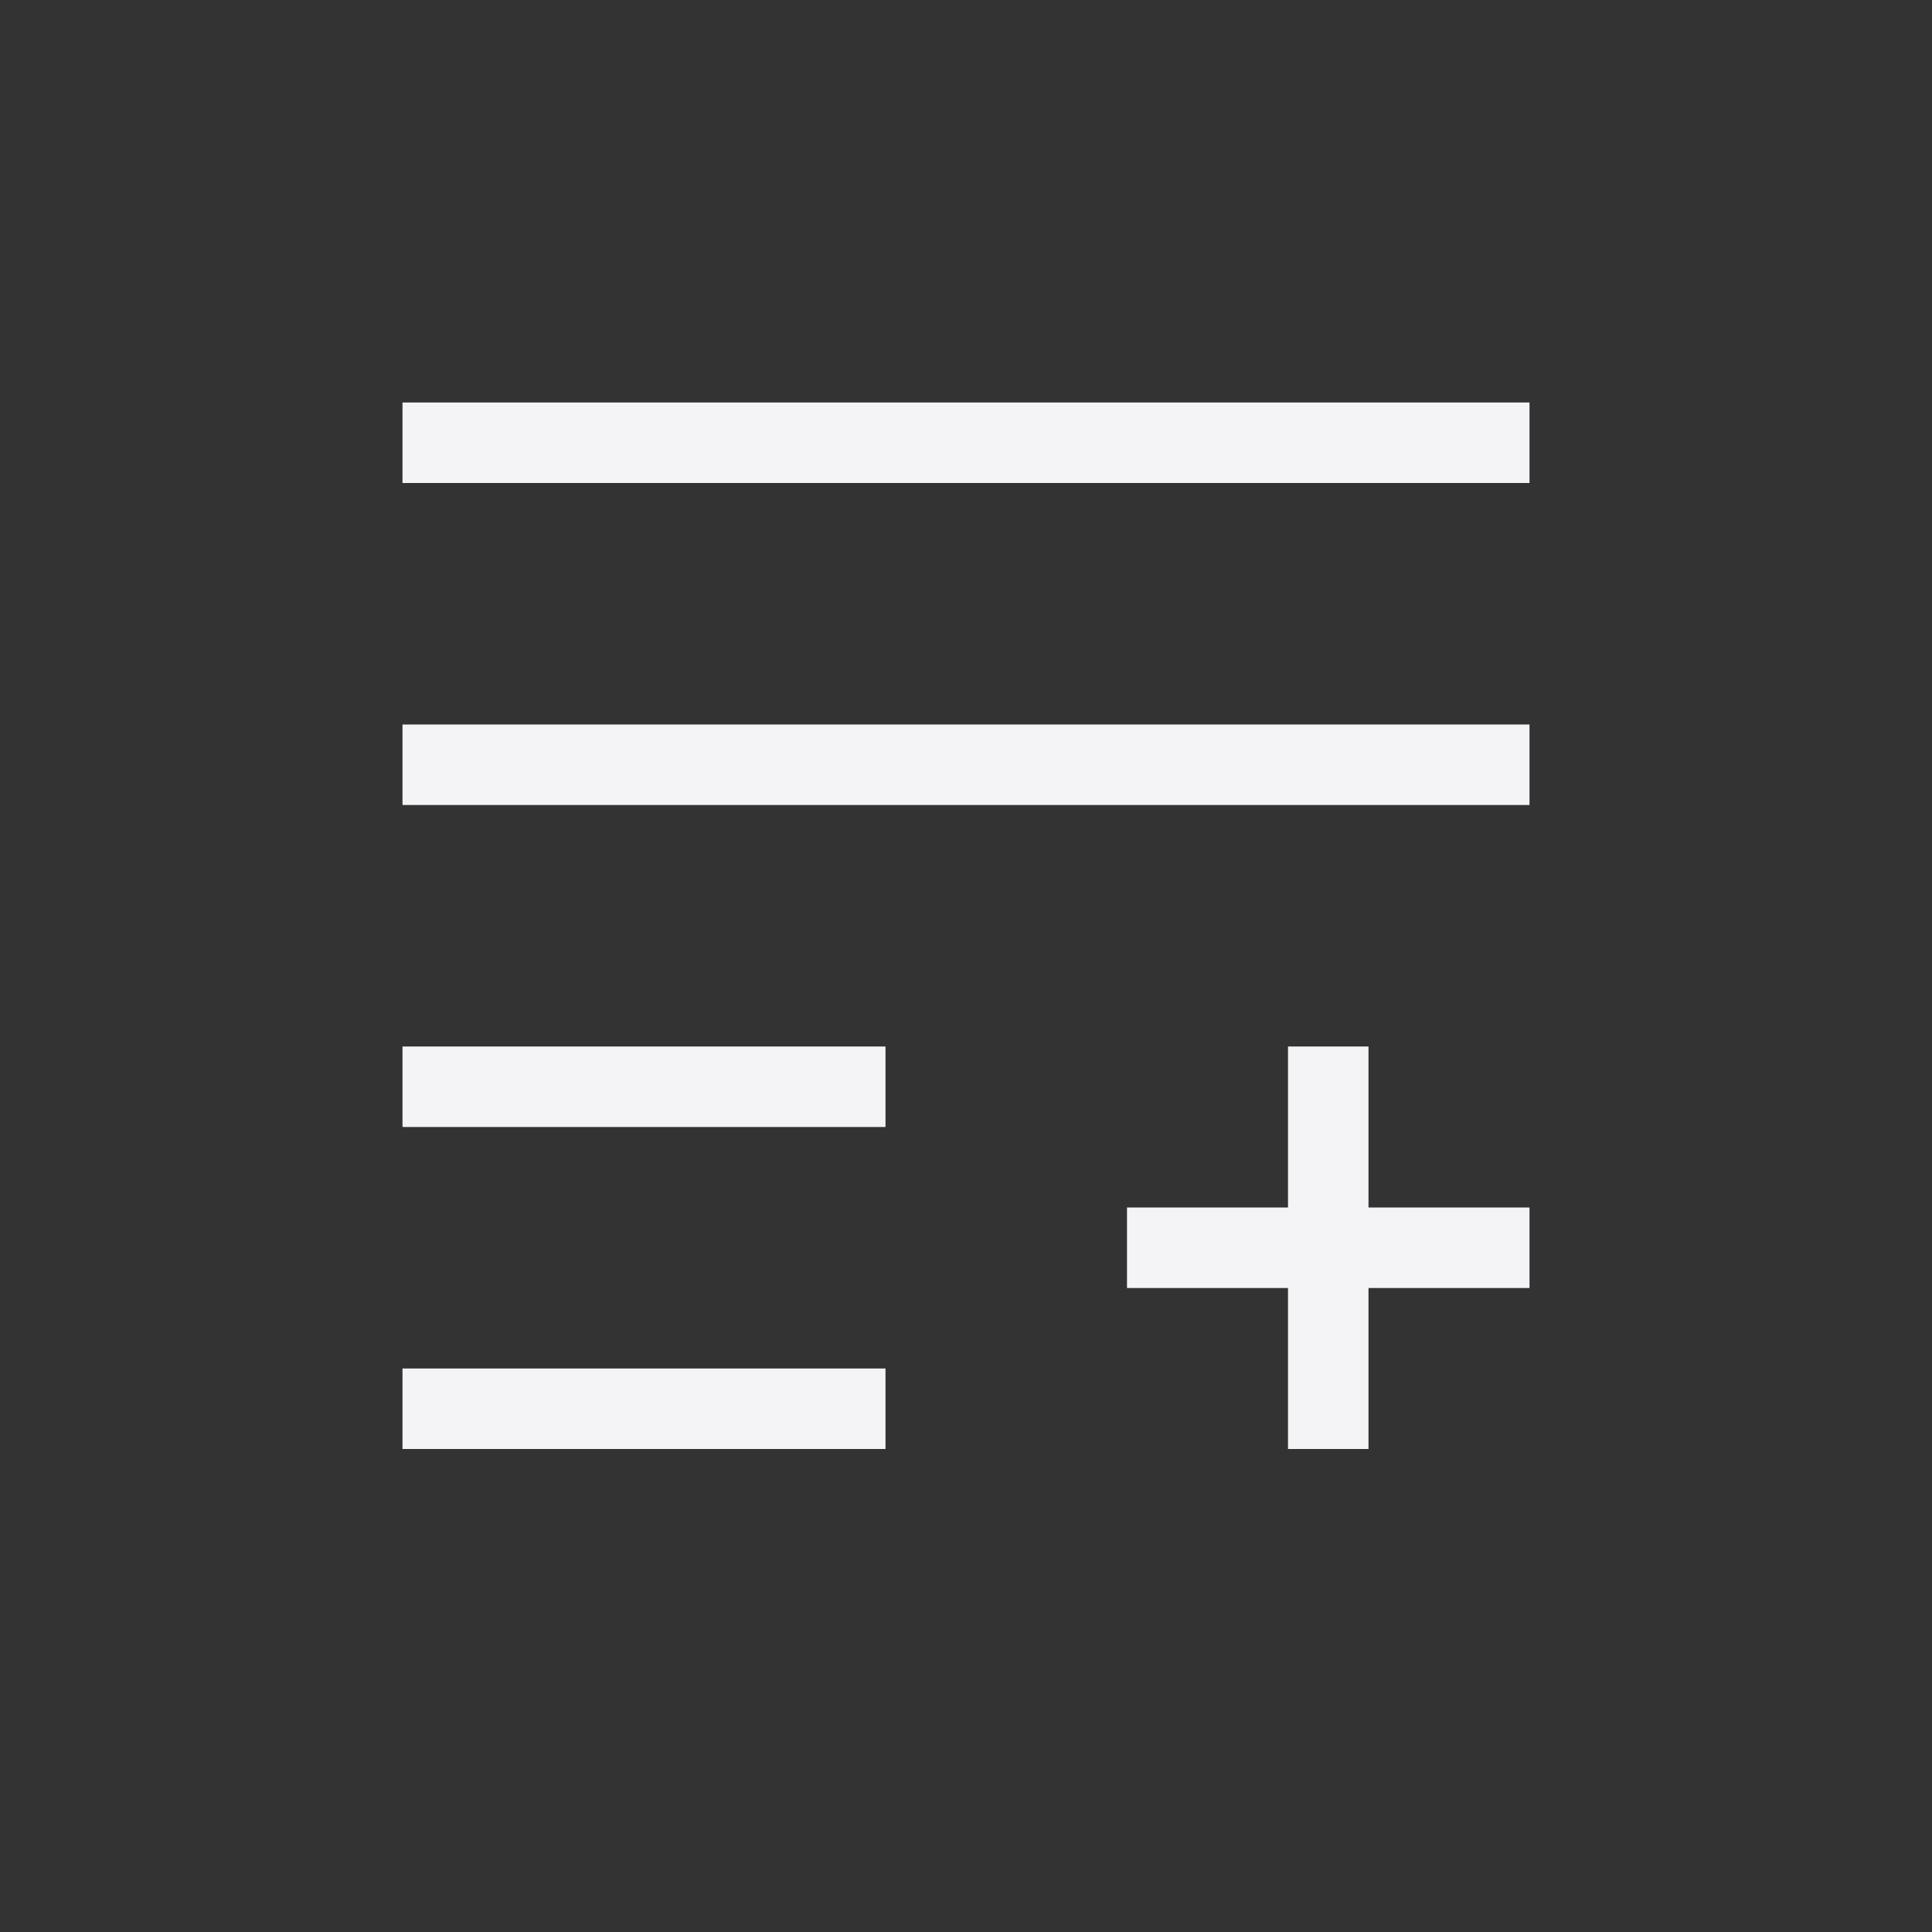 <?xml version="1.0" encoding="UTF-8"?>
<svg width="24px" height="24px" viewBox="0 0 24 24" version="1.1" xmlns="http://www.w3.org/2000/svg" xmlns:xlink="http://www.w3.org/1999/xlink">
    <rect x="0" y="0" width="24" height="24" fill="#333333" stroke="none"/>
    <!-- Generator: Sketch 51.3 (57544) - http://www.bohemiancoding.com/sketch -->
    <title>journal-new</title>
    <desc>Created with Sketch.</desc>
    <defs></defs>
    <g id="journal-new" stroke="none" stroke-width="1" fill="none" fill-rule="evenodd">
        <g id="208" transform="translate(5, 5)" fill="#f4f4f7" fill-rule="nonzero">
            <polygon id="Path" points="0 0 0 1 14 1 14 0"></polygon>
            <polygon id="Path" points="0 4 0 5 14 5 14 4"></polygon>
            <polygon id="Path" points="0 8 0 9 6 9 6 8"></polygon>
            <polygon id="Path" points="11 8 11 10 9 10 9 11 11 11 11 13 12 13 12 11 14 11 14 10 12 10 12 8"></polygon>
            <polygon id="Path" points="0 12 0 13 6 13 6 12"></polygon>
        </g>
    </g>
</svg>